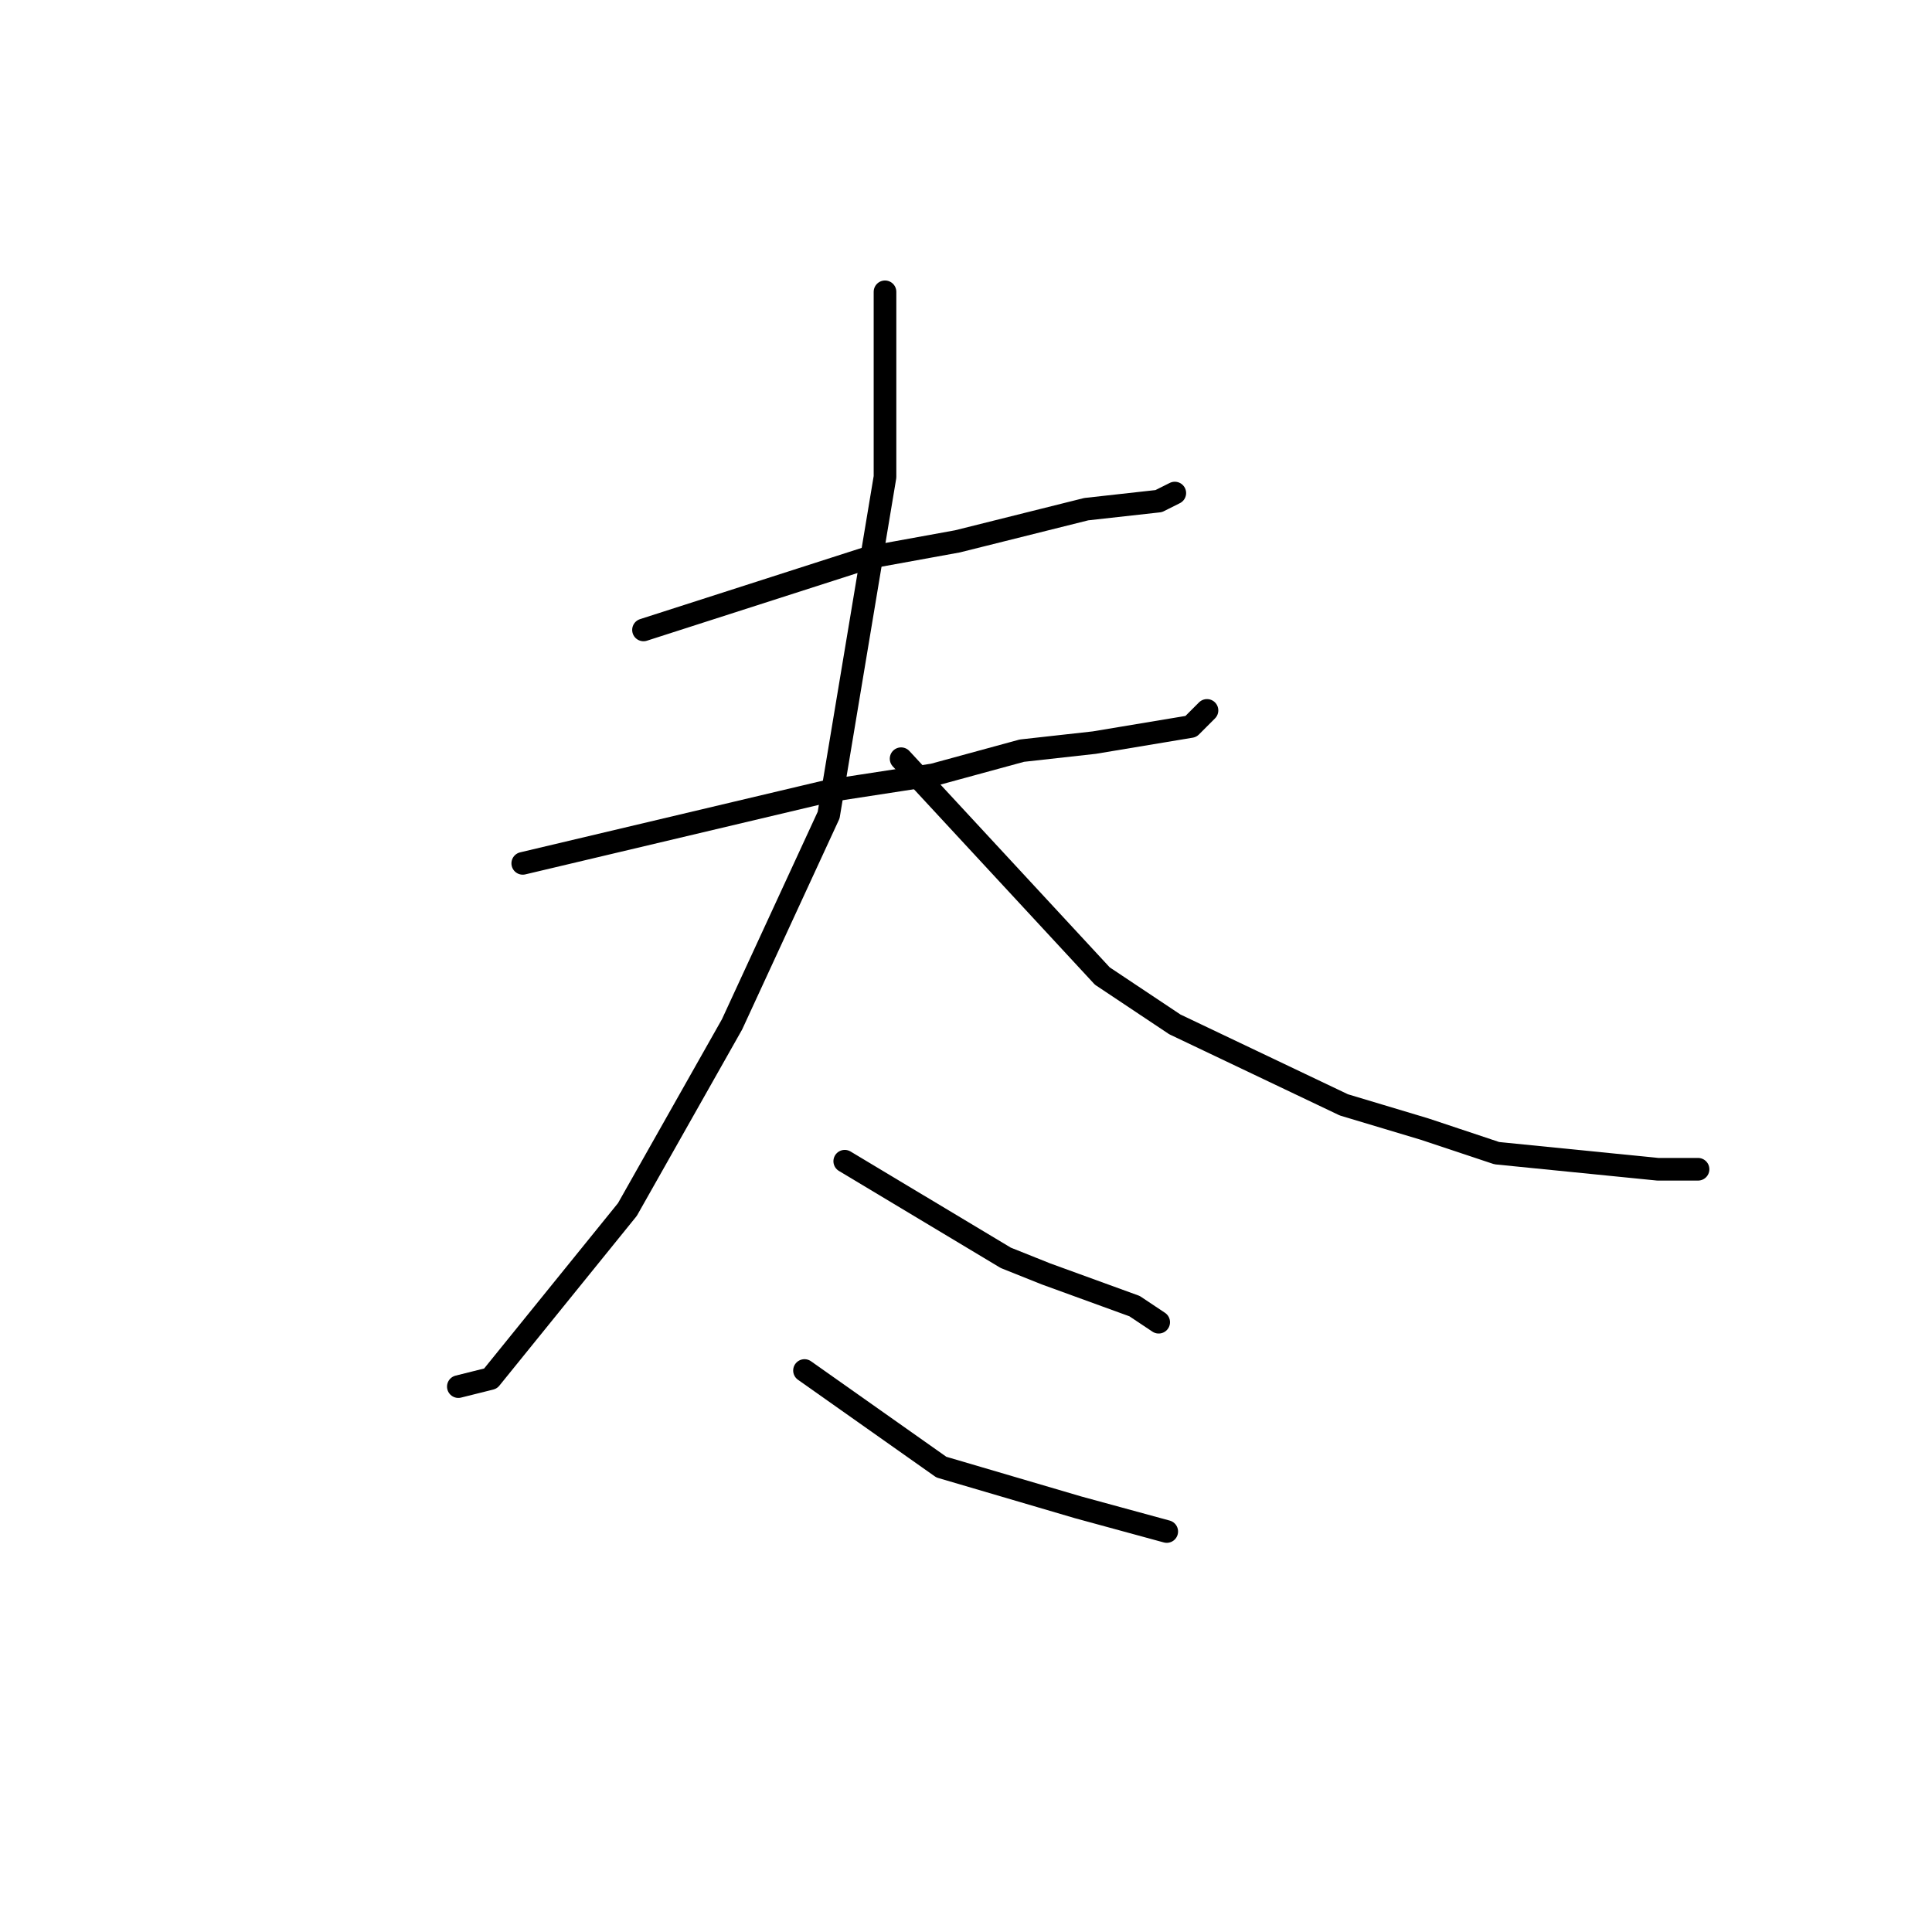 <?xml version="1.0" standalone="no"?>
    <svg width="256" height="256" xmlns="http://www.w3.org/2000/svg" version="1.1">
    <polyline stroke="black" stroke-width="3" stroke-linecap="round" fill="transparent" stroke-linejoin="round" points="85.267 83.467 115.133 73.867 126.867 71.733 143.933 67.467 153.533 66.4 155.667 65.333 155.667 65.333 " />
        <polyline stroke="black" stroke-width="3" stroke-linecap="round" fill="transparent" stroke-linejoin="round" points="69.267 114.4 109.8 104.8 123.667 102.667 135.4 99.467 145 98.4 157.8 96.267 159.933 94.133 159.933 94.133 " />
        <polyline stroke="black" stroke-width="3" stroke-linecap="round" fill="transparent" stroke-linejoin="round" points="117.267 38.667 117.267 63.2 109.8 108 97 135.733 83.133 160.267 65 182.667 60.733 183.733 60.733 183.733 " />
        <polyline stroke="black" stroke-width="3" stroke-linecap="round" fill="transparent" stroke-linejoin="round" points="119.4 100.533 146.067 129.333 155.667 135.733 178.067 146.4 188.733 149.6 198.333 152.8 219.667 154.933 225 154.933 225 154.933 " />
        <polyline stroke="black" stroke-width="3" stroke-linecap="round" fill="transparent" stroke-linejoin="round" points="111.933 153.867 133.267 166.667 138.6 168.8 150.333 173.067 153.533 175.2 153.533 175.2 " />
        <polyline stroke="black" stroke-width="3" stroke-linecap="round" fill="transparent" stroke-linejoin="round" points="106.6 181.6 124.733 194.4 142.867 199.733 154.6 202.933 154.6 202.933 " />
        </svg>